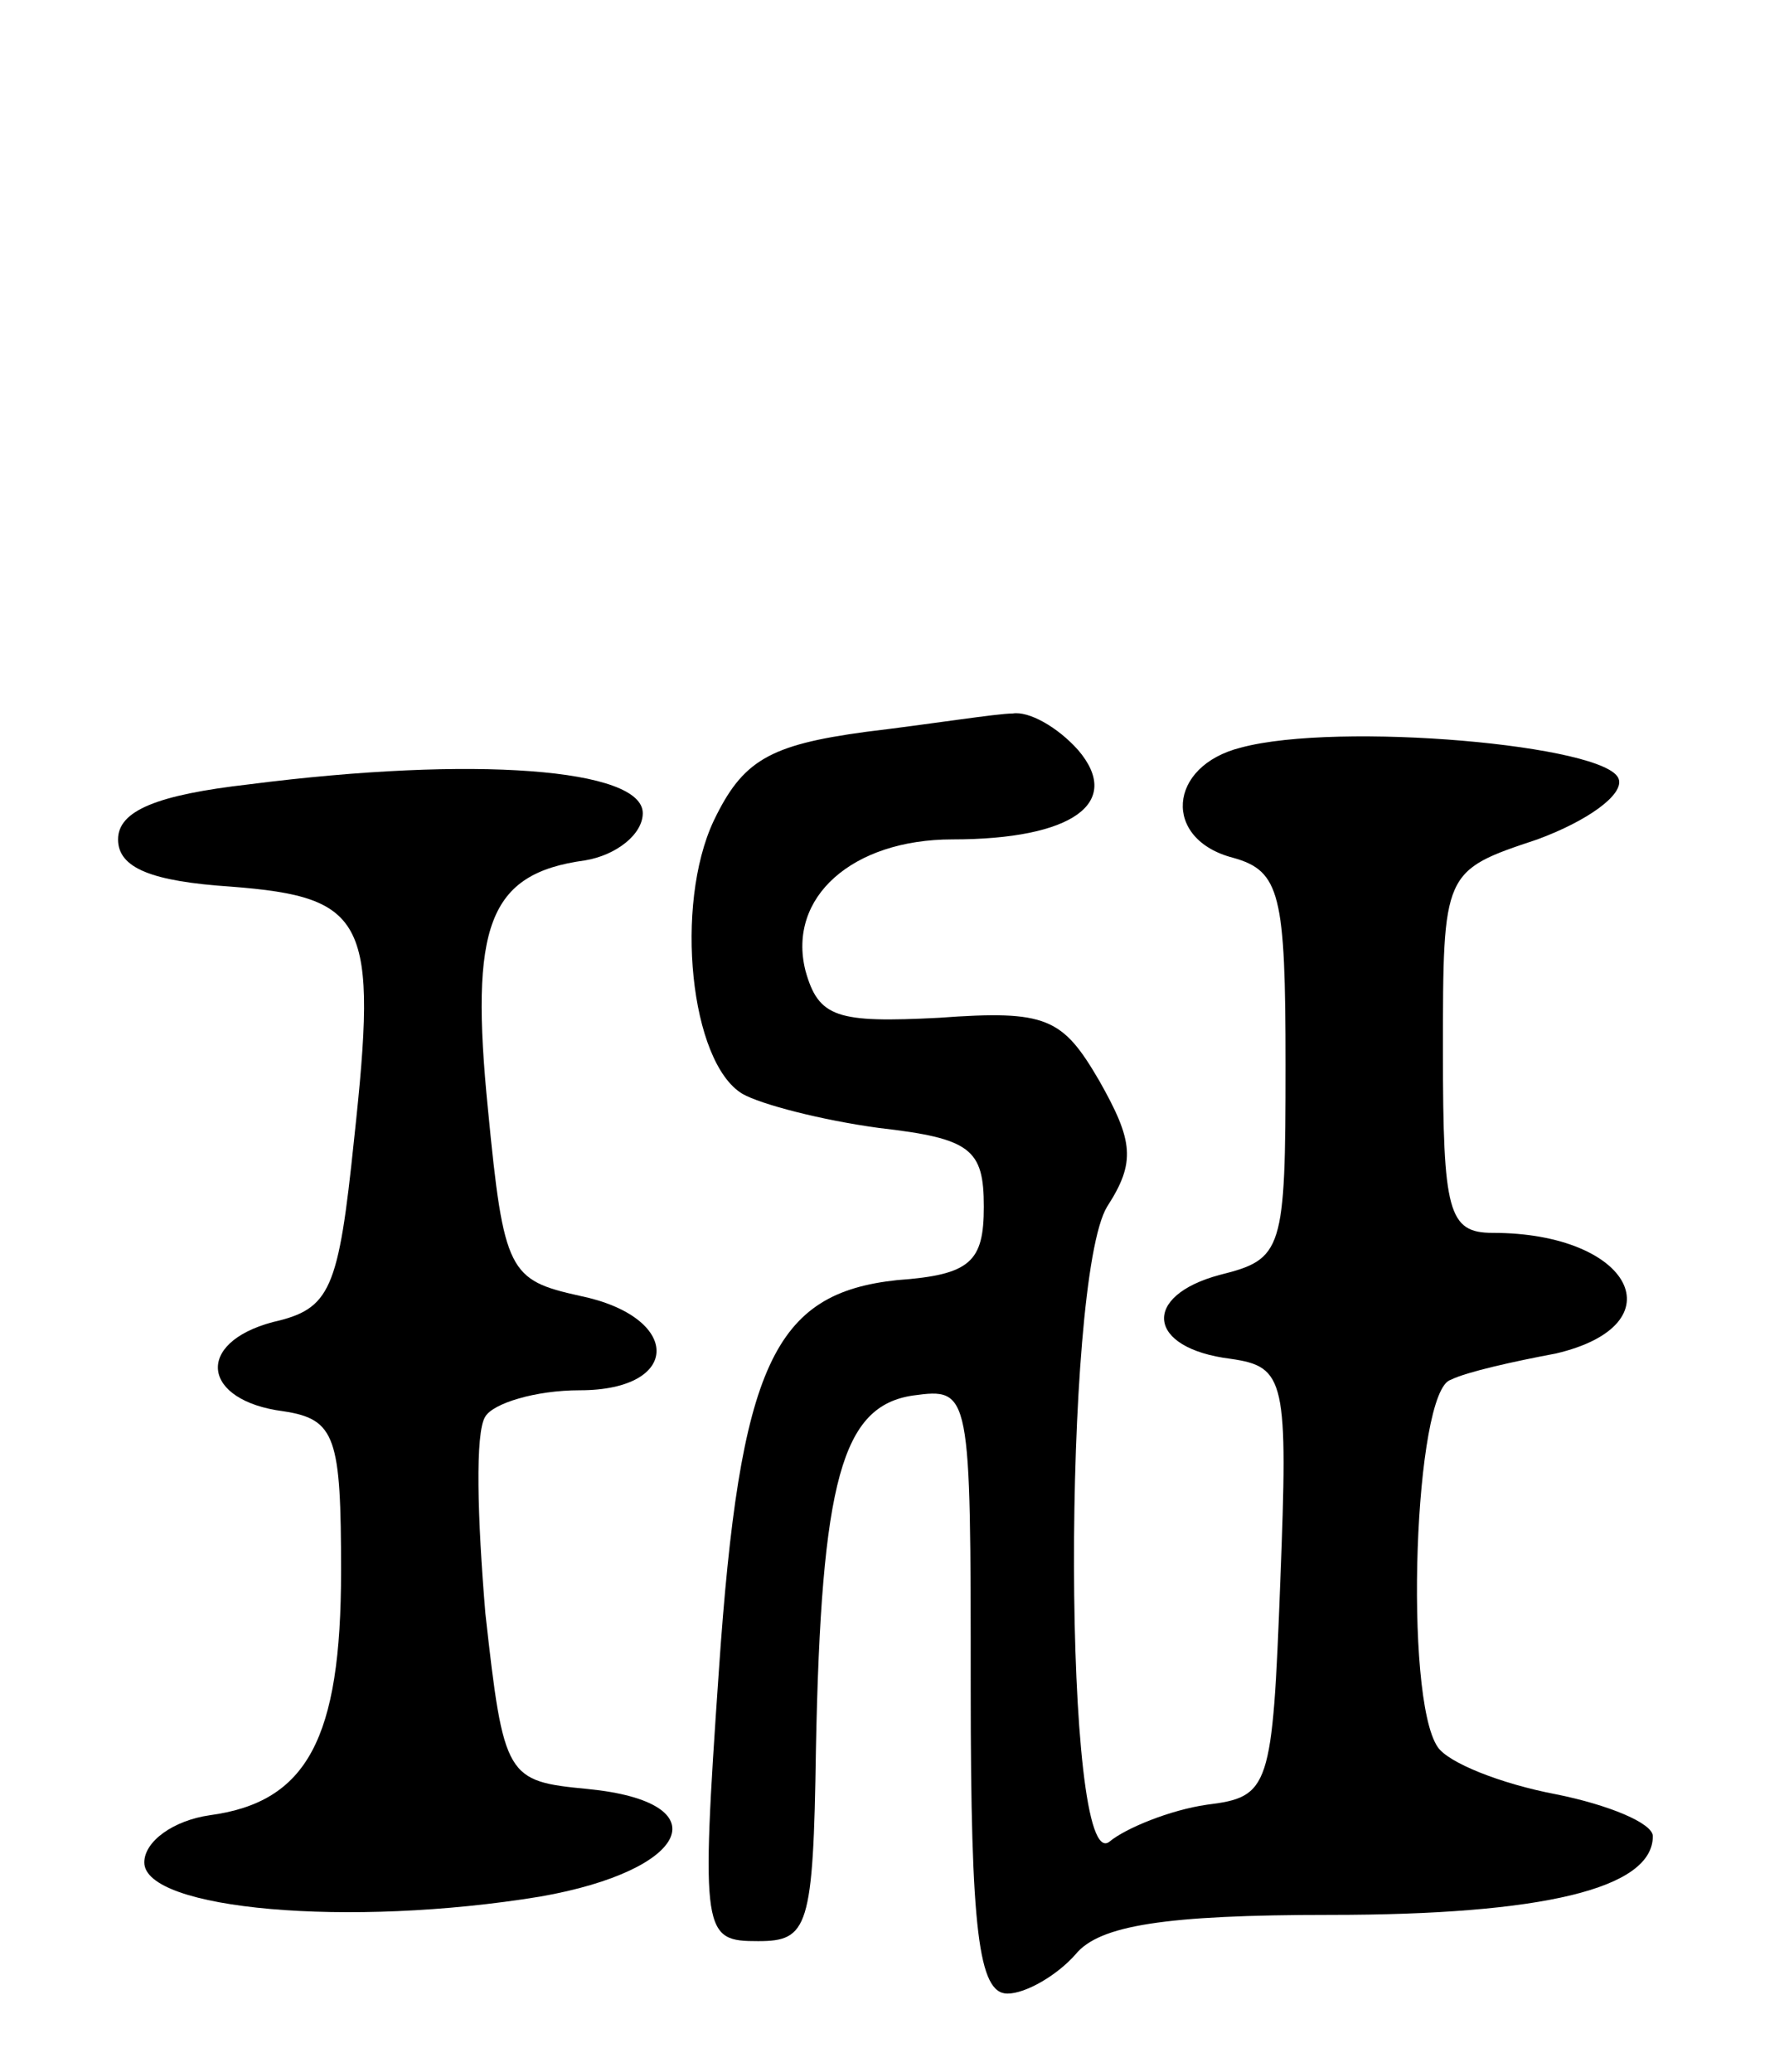 <svg version="1.0" xmlns="http://www.w3.org/2000/svg"
 width="68pt" height="79pt" viewBox="0 0 68 79"
 preserveAspectRatio="xMidYMid meet">
<g transform="translate(0,79) scale(0.1,-0.1)"
fill="#000000" stroke="none">
<path d="M330 511 c-37 -5 -47 -11 -58 -34 -15 -32 -9 -92 11 -104 7 -4 30
-10 52 -13 35 -4 40 -8 40 -30 0 -21 -5 -26 -33 -28 -47 -5 -60 -32 -68 -149
-7 -101 -6 -103 15 -103 19 0 21 5 22 73 2 103 10 131 37 135 22 3 22 2 22
-112 0 -92 3 -116 14 -116 7 0 19 7 26 15 9 11 34 15 97 15 81 0 123 10 123
30 0 5 -17 12 -37 16 -21 4 -41 12 -45 18 -13 19 -9 136 5 140 6 3 24 7 40 10
47 11 29 46 -24 46 -17 0 -19 8 -19 69 0 69 0 69 36 81 19 7 33 17 31 23 -4
13 -107 22 -144 12 -28 -7 -30 -35 -3 -42 18 -5 20 -14 20 -79 0 -71 -1 -74
-25 -80 -30 -8 -28 -28 4 -32 21 -3 22 -8 19 -85 -3 -79 -4 -82 -28 -85 -14
-2 -31 -9 -37 -14 -18 -15 -18 214 -1 242 11 17 10 25 -3 48 -14 24 -20 27
-61 24 -39 -2 -46 0 -51 18 -7 28 18 50 56 50 46 0 65 14 48 34 -8 9 -19 15
-25 14 -6 0 -31 -4 -56 -7z"/>
<path d="M95 491 c-35 -4 -50 -10 -50 -21 0 -11 13 -16 43 -18 52 -4 56 -13
47 -96 -6 -58 -9 -65 -31 -70 -30 -8 -27 -30 4 -34 20 -3 22 -10 22 -61 0 -64
-13 -88 -50 -93 -14 -2 -25 -10 -25 -18 0 -18 78 -25 151 -13 57 10 69 36 18
41 -31 3 -32 4 -39 67 -3 36 -4 69 0 75 3 5 19 10 36 10 39 0 39 28 0 36 -27
6 -29 9 -35 71 -7 70 0 90 37 95 12 2 22 10 22 18 0 17 -64 22 -150 11z"/>
</g>
</svg>
